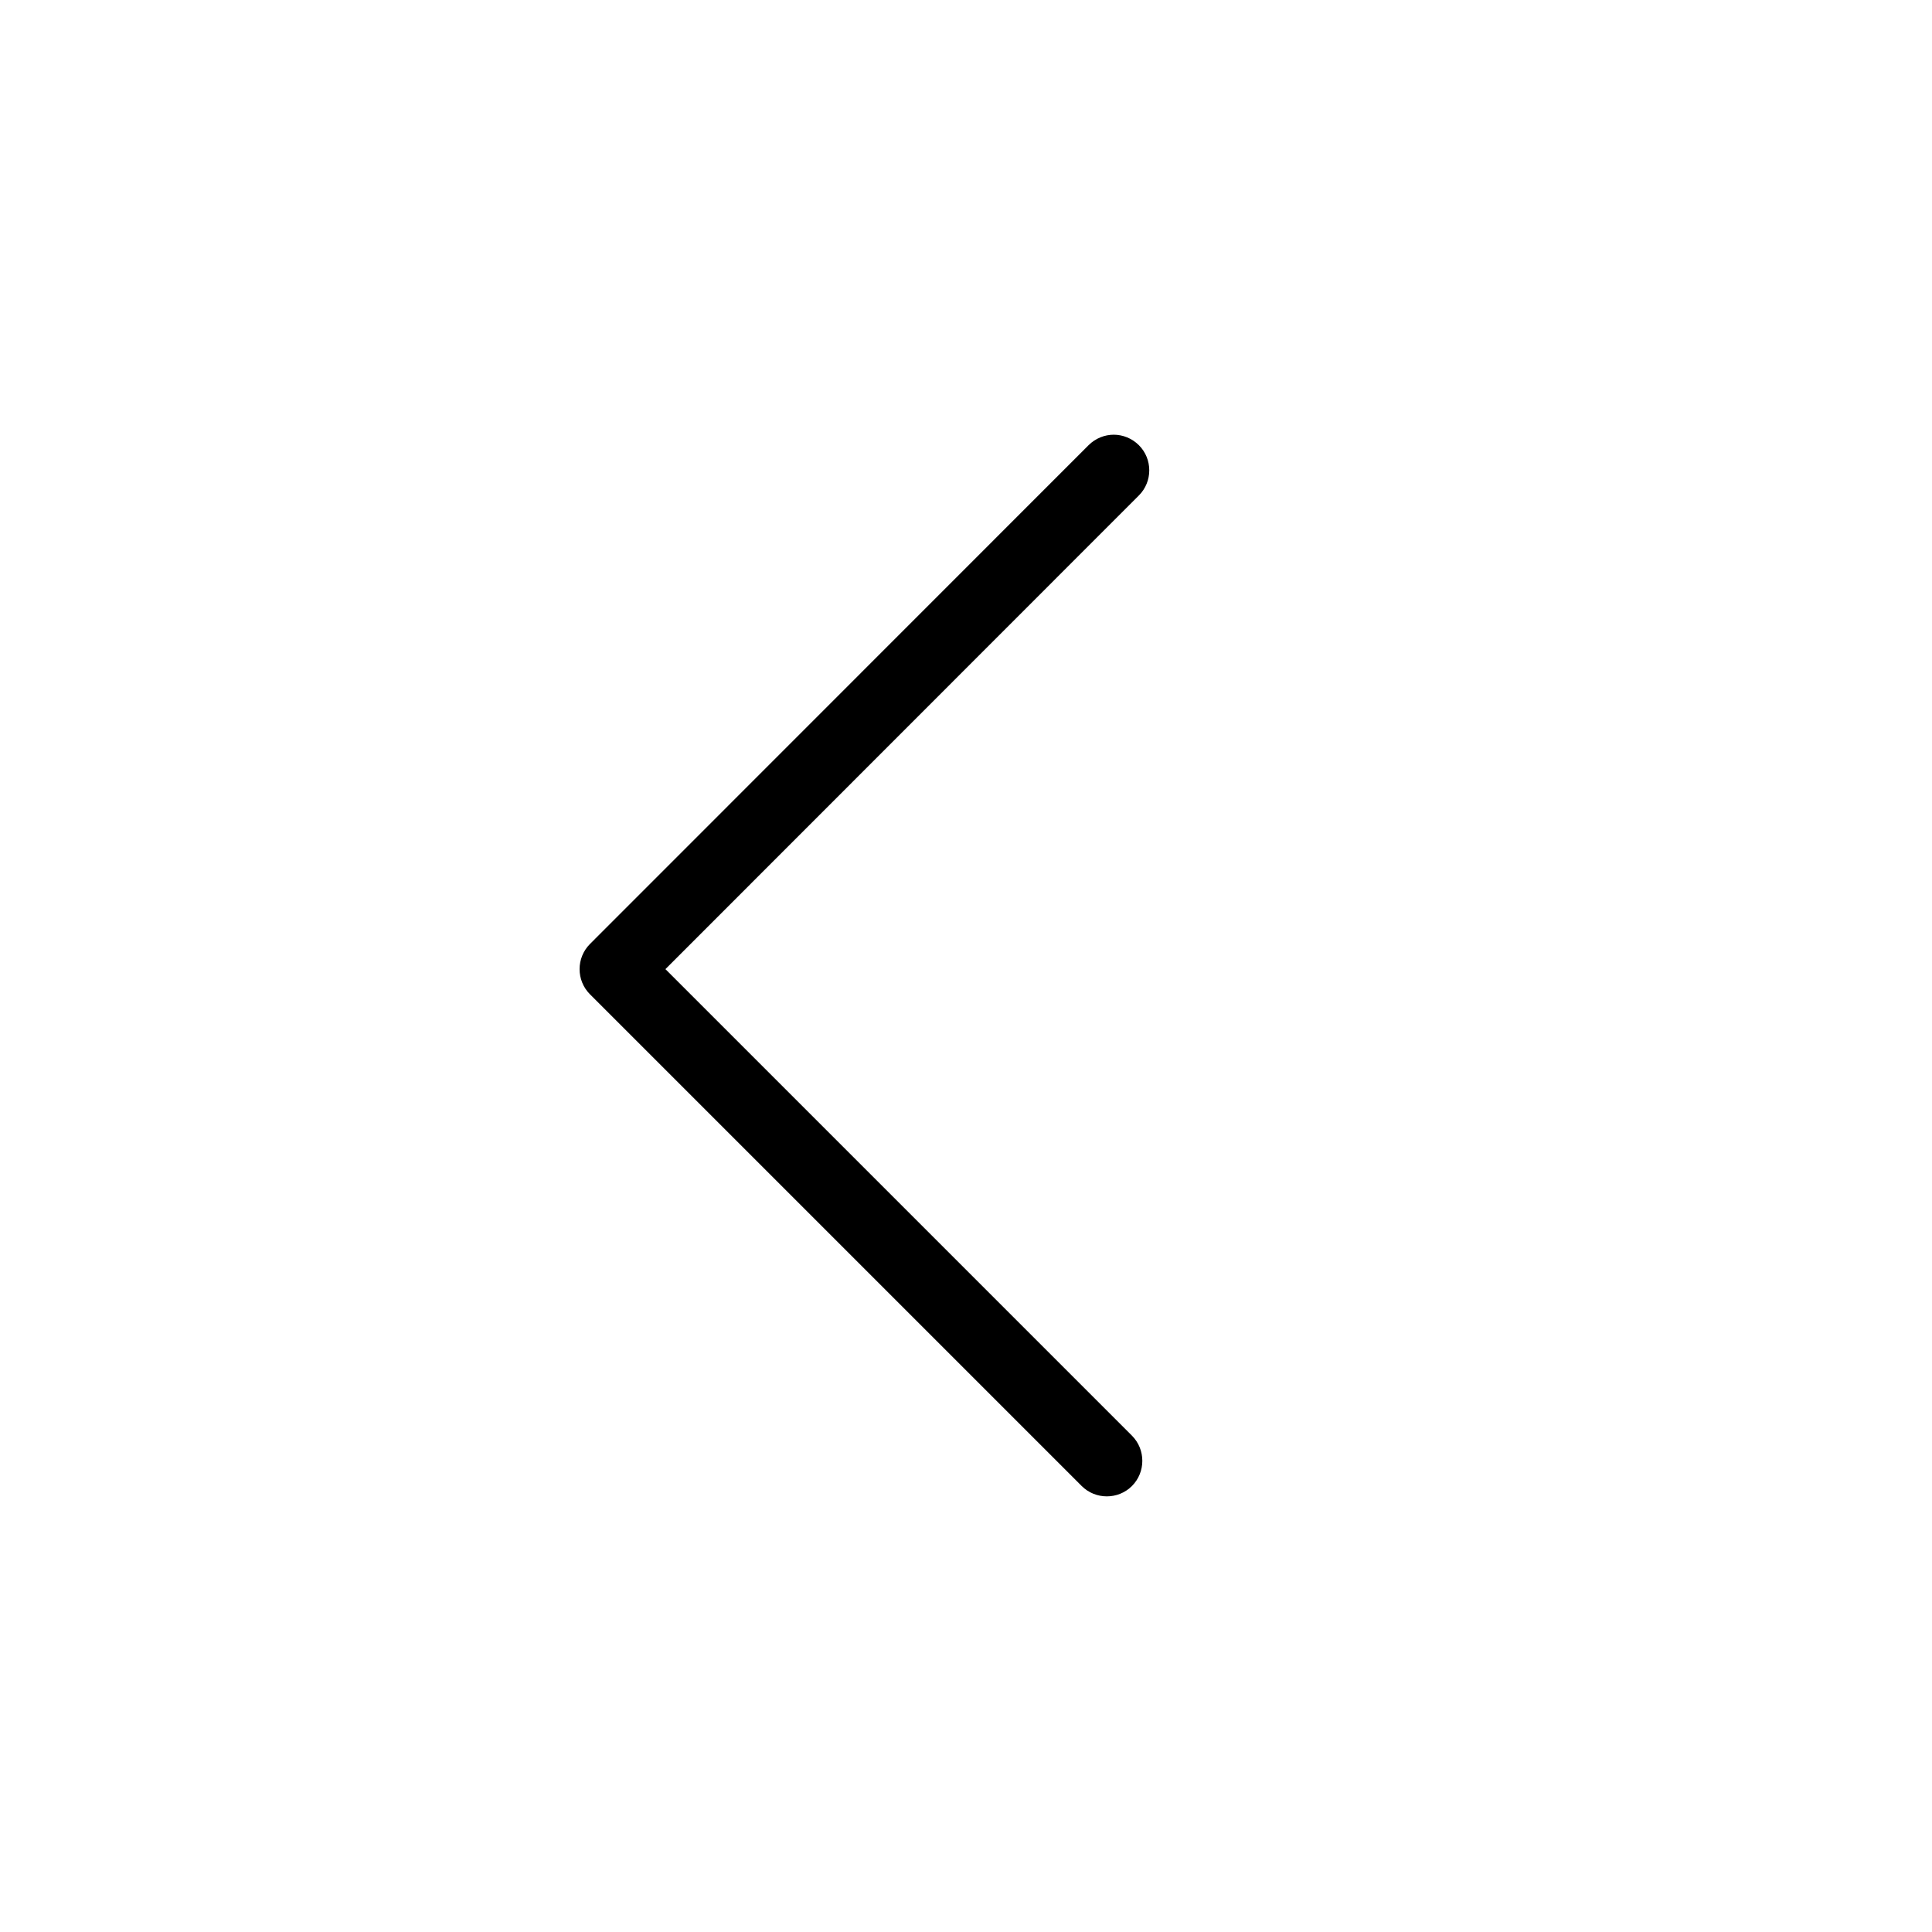 <svg width="40" height="40" viewBox="0 0 40 40" fill="none" xmlns="http://www.w3.org/2000/svg">
<path d="M23.058 9C23.245 9 23.436 9.074 23.579 9.217C23.866 9.503 23.866 9.972 23.579 10.258L13.777 20.065L23.436 29.724C23.722 30.011 23.722 30.479 23.436 30.766C23.15 31.052 22.681 31.052 22.395 30.766L12.215 20.586C11.928 20.299 11.928 19.831 12.215 19.544L22.538 9.217C22.681 9.074 22.872 9 23.059 9L23.058 9Z" fill="black"/>
</svg>
